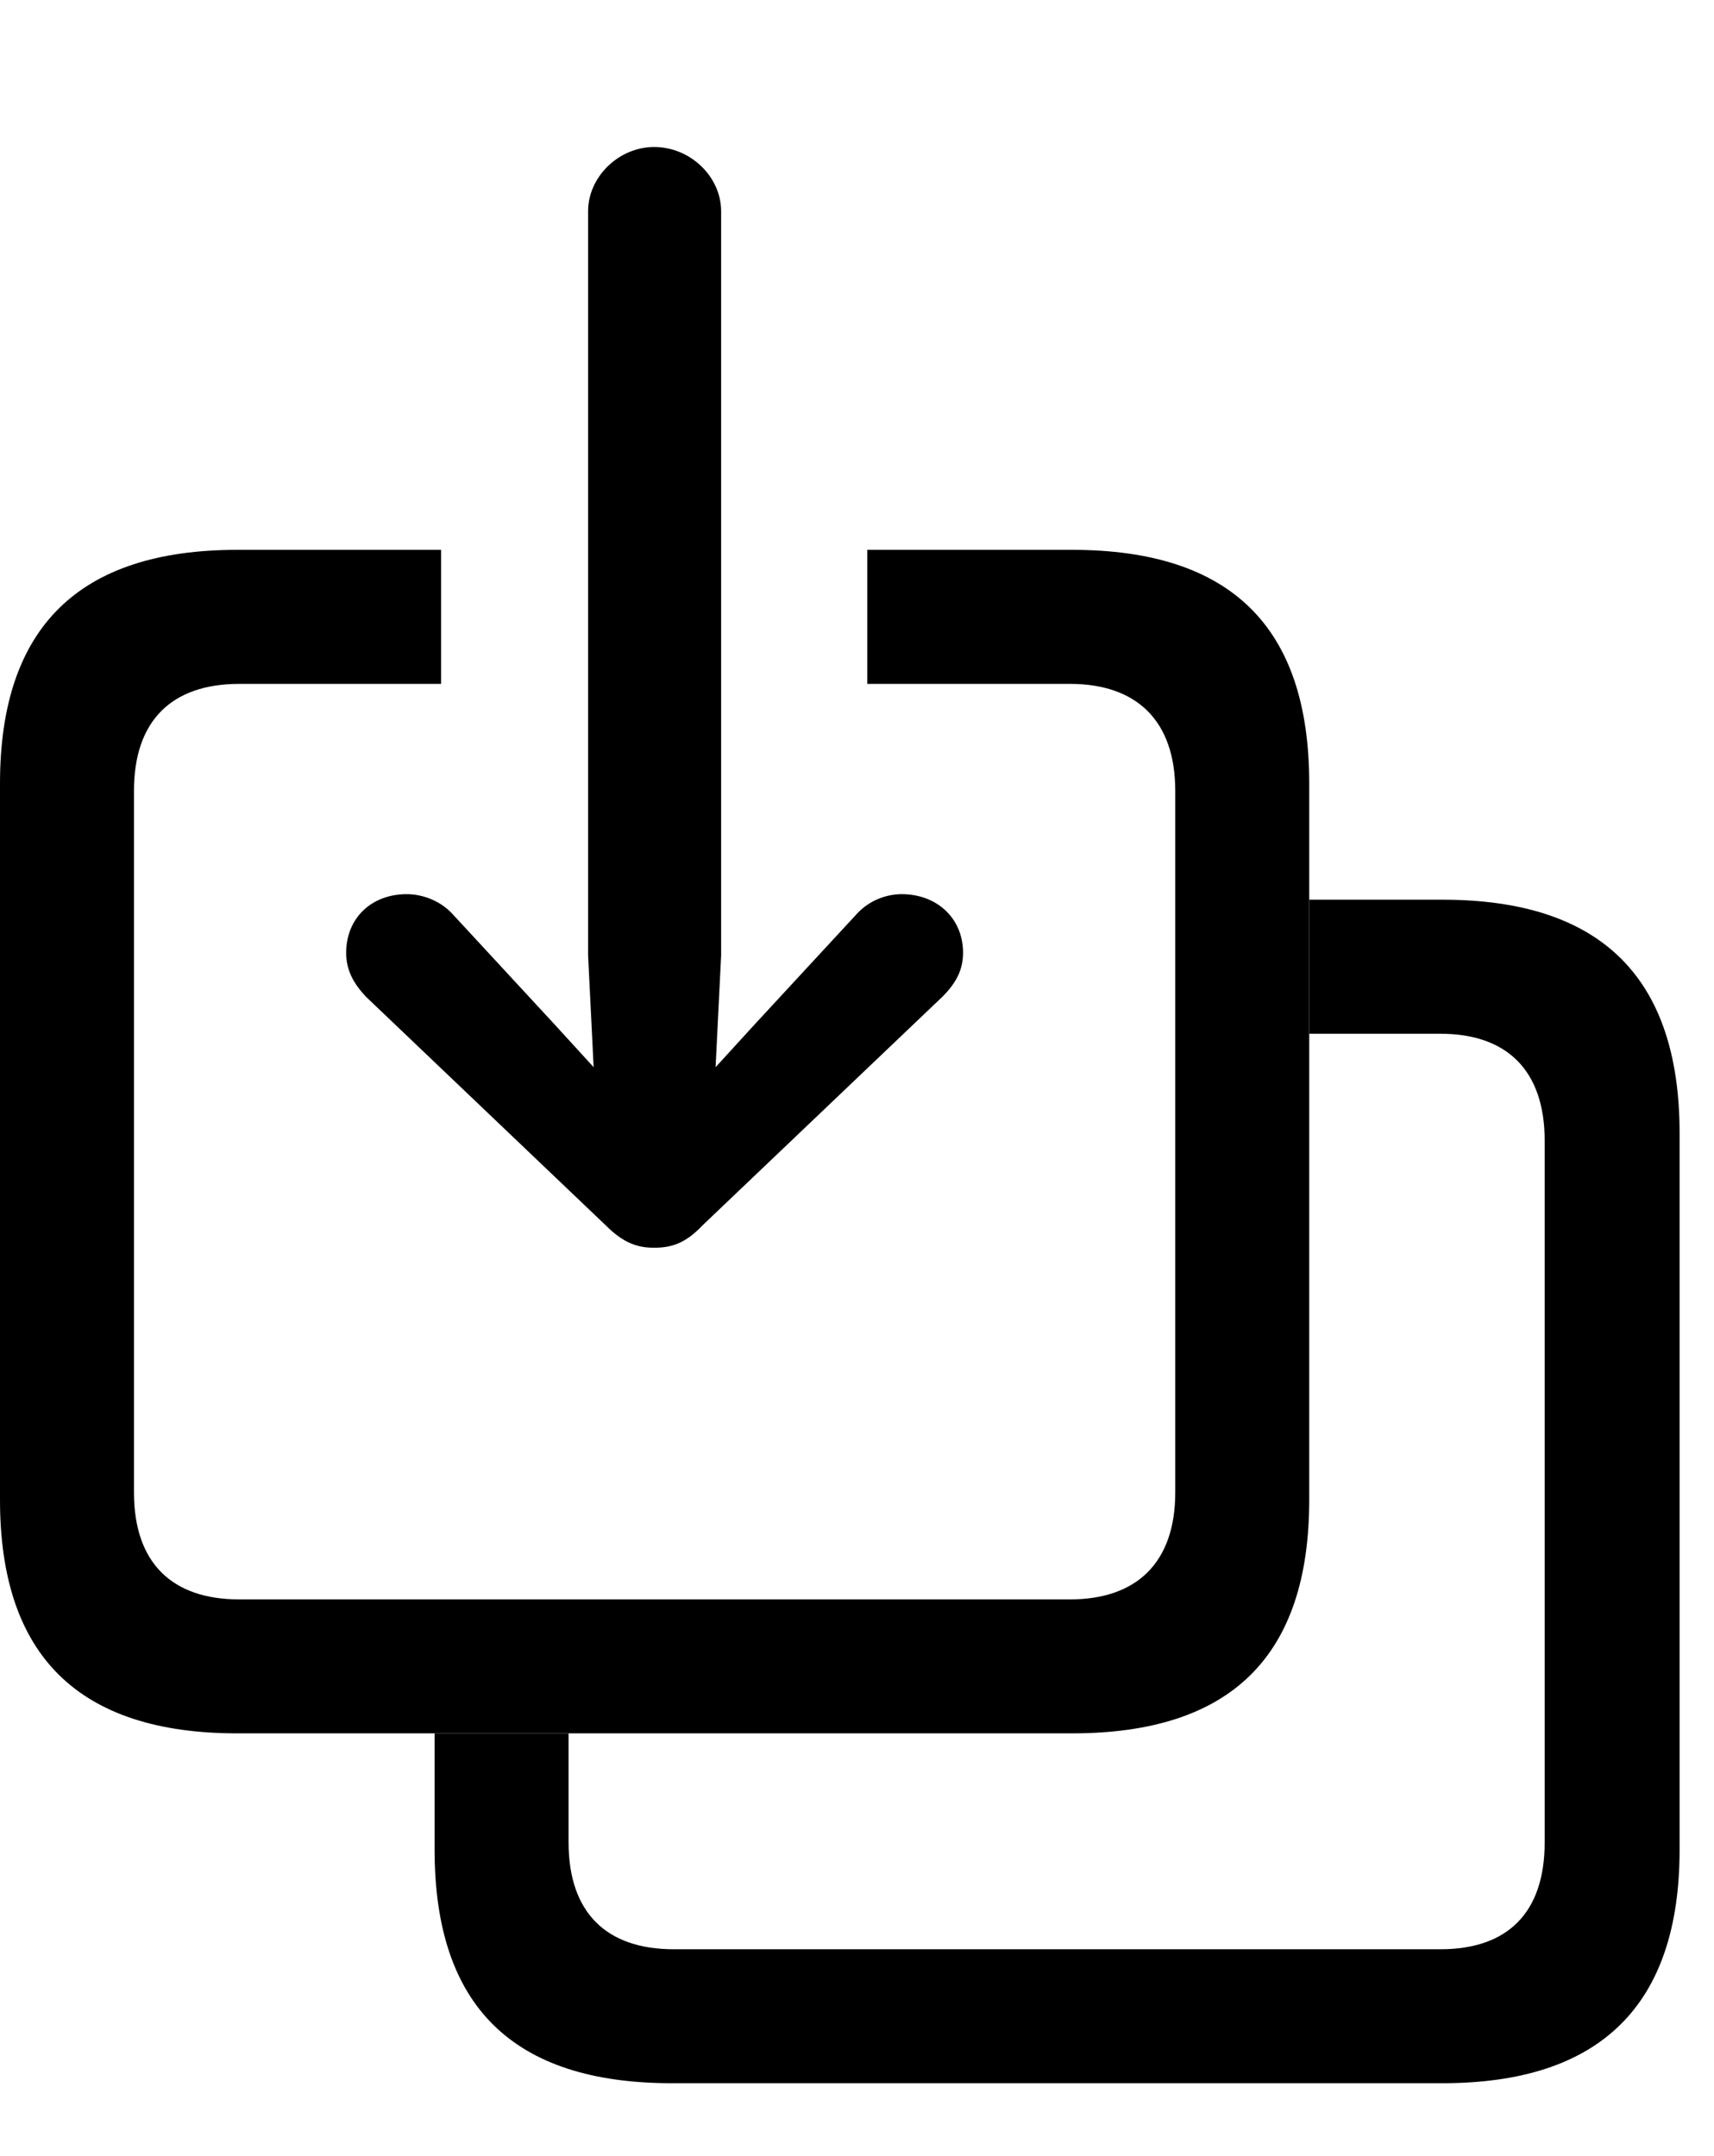<svg version="1.1" xmlns="http://www.w3.org/2000/svg" xmlns:xlink="http://www.w3.org/1999/xlink" width="17.988" height="22.627" viewBox="0 0 17.988 22.627">
 <g>
  <rect height="22.627" opacity="0" width="17.988" x="0" y="0"/>
  <path d="M17.627 11.895L17.627 19.414C17.627 21.055 16.787 21.865 15.137 21.865L7.051 21.865C5.381 21.865 4.561 21.055 4.561 19.414L4.561 18.193L5.967 18.193L5.967 19.336C5.967 20.078 6.367 20.459 7.07 20.459L15.117 20.459C15.82 20.459 16.211 20.078 16.211 19.336L16.211 11.973C16.211 11.23 15.81 10.85 15.117 10.85L13.74 10.85L13.74 9.443L15.137 9.443C16.797 9.443 17.627 10.254 17.627 11.895Z" fill="currentColor"/>
  <path d="M13.74 8.223L13.74 15.742C13.74 17.383 12.92 18.193 11.25 18.193L2.49 18.193C0.83 18.193 0 17.383 0 15.742L0 8.223C0 6.582 0.83 5.771 2.49 5.771L4.629 5.771L4.629 7.178L2.51 7.178C1.807 7.178 1.406 7.559 1.406 8.301L1.406 15.664C1.406 16.406 1.807 16.787 2.51 16.787L11.23 16.787C11.924 16.787 12.334 16.406 12.334 15.664L12.334 8.301C12.334 7.559 11.924 7.178 11.23 7.178L9.102 7.178L9.102 5.771L11.25 5.771C12.92 5.771 13.74 6.582 13.74 8.223Z" fill="currentColor"/>
  <path d="M6.865 13.096C7.051 13.096 7.197 13.047 7.373 12.861L9.893 10.459C10.029 10.322 10.107 10.185 10.107 10C10.107 9.639 9.834 9.385 9.463 9.385C9.297 9.385 9.121 9.453 8.994 9.59L7.92 10.752L7.51 11.201L7.568 10.029L7.568 2.217C7.568 1.855 7.246 1.543 6.865 1.543C6.494 1.543 6.172 1.855 6.172 2.217L6.172 10.029L6.23 11.201L5.82 10.752L4.746 9.59C4.619 9.453 4.434 9.385 4.268 9.385C3.896 9.385 3.633 9.639 3.633 10C3.633 10.185 3.711 10.322 3.838 10.459L6.357 12.861C6.543 13.047 6.689 13.096 6.865 13.096Z" fill="currentColor"/>
 </g>
</svg>
